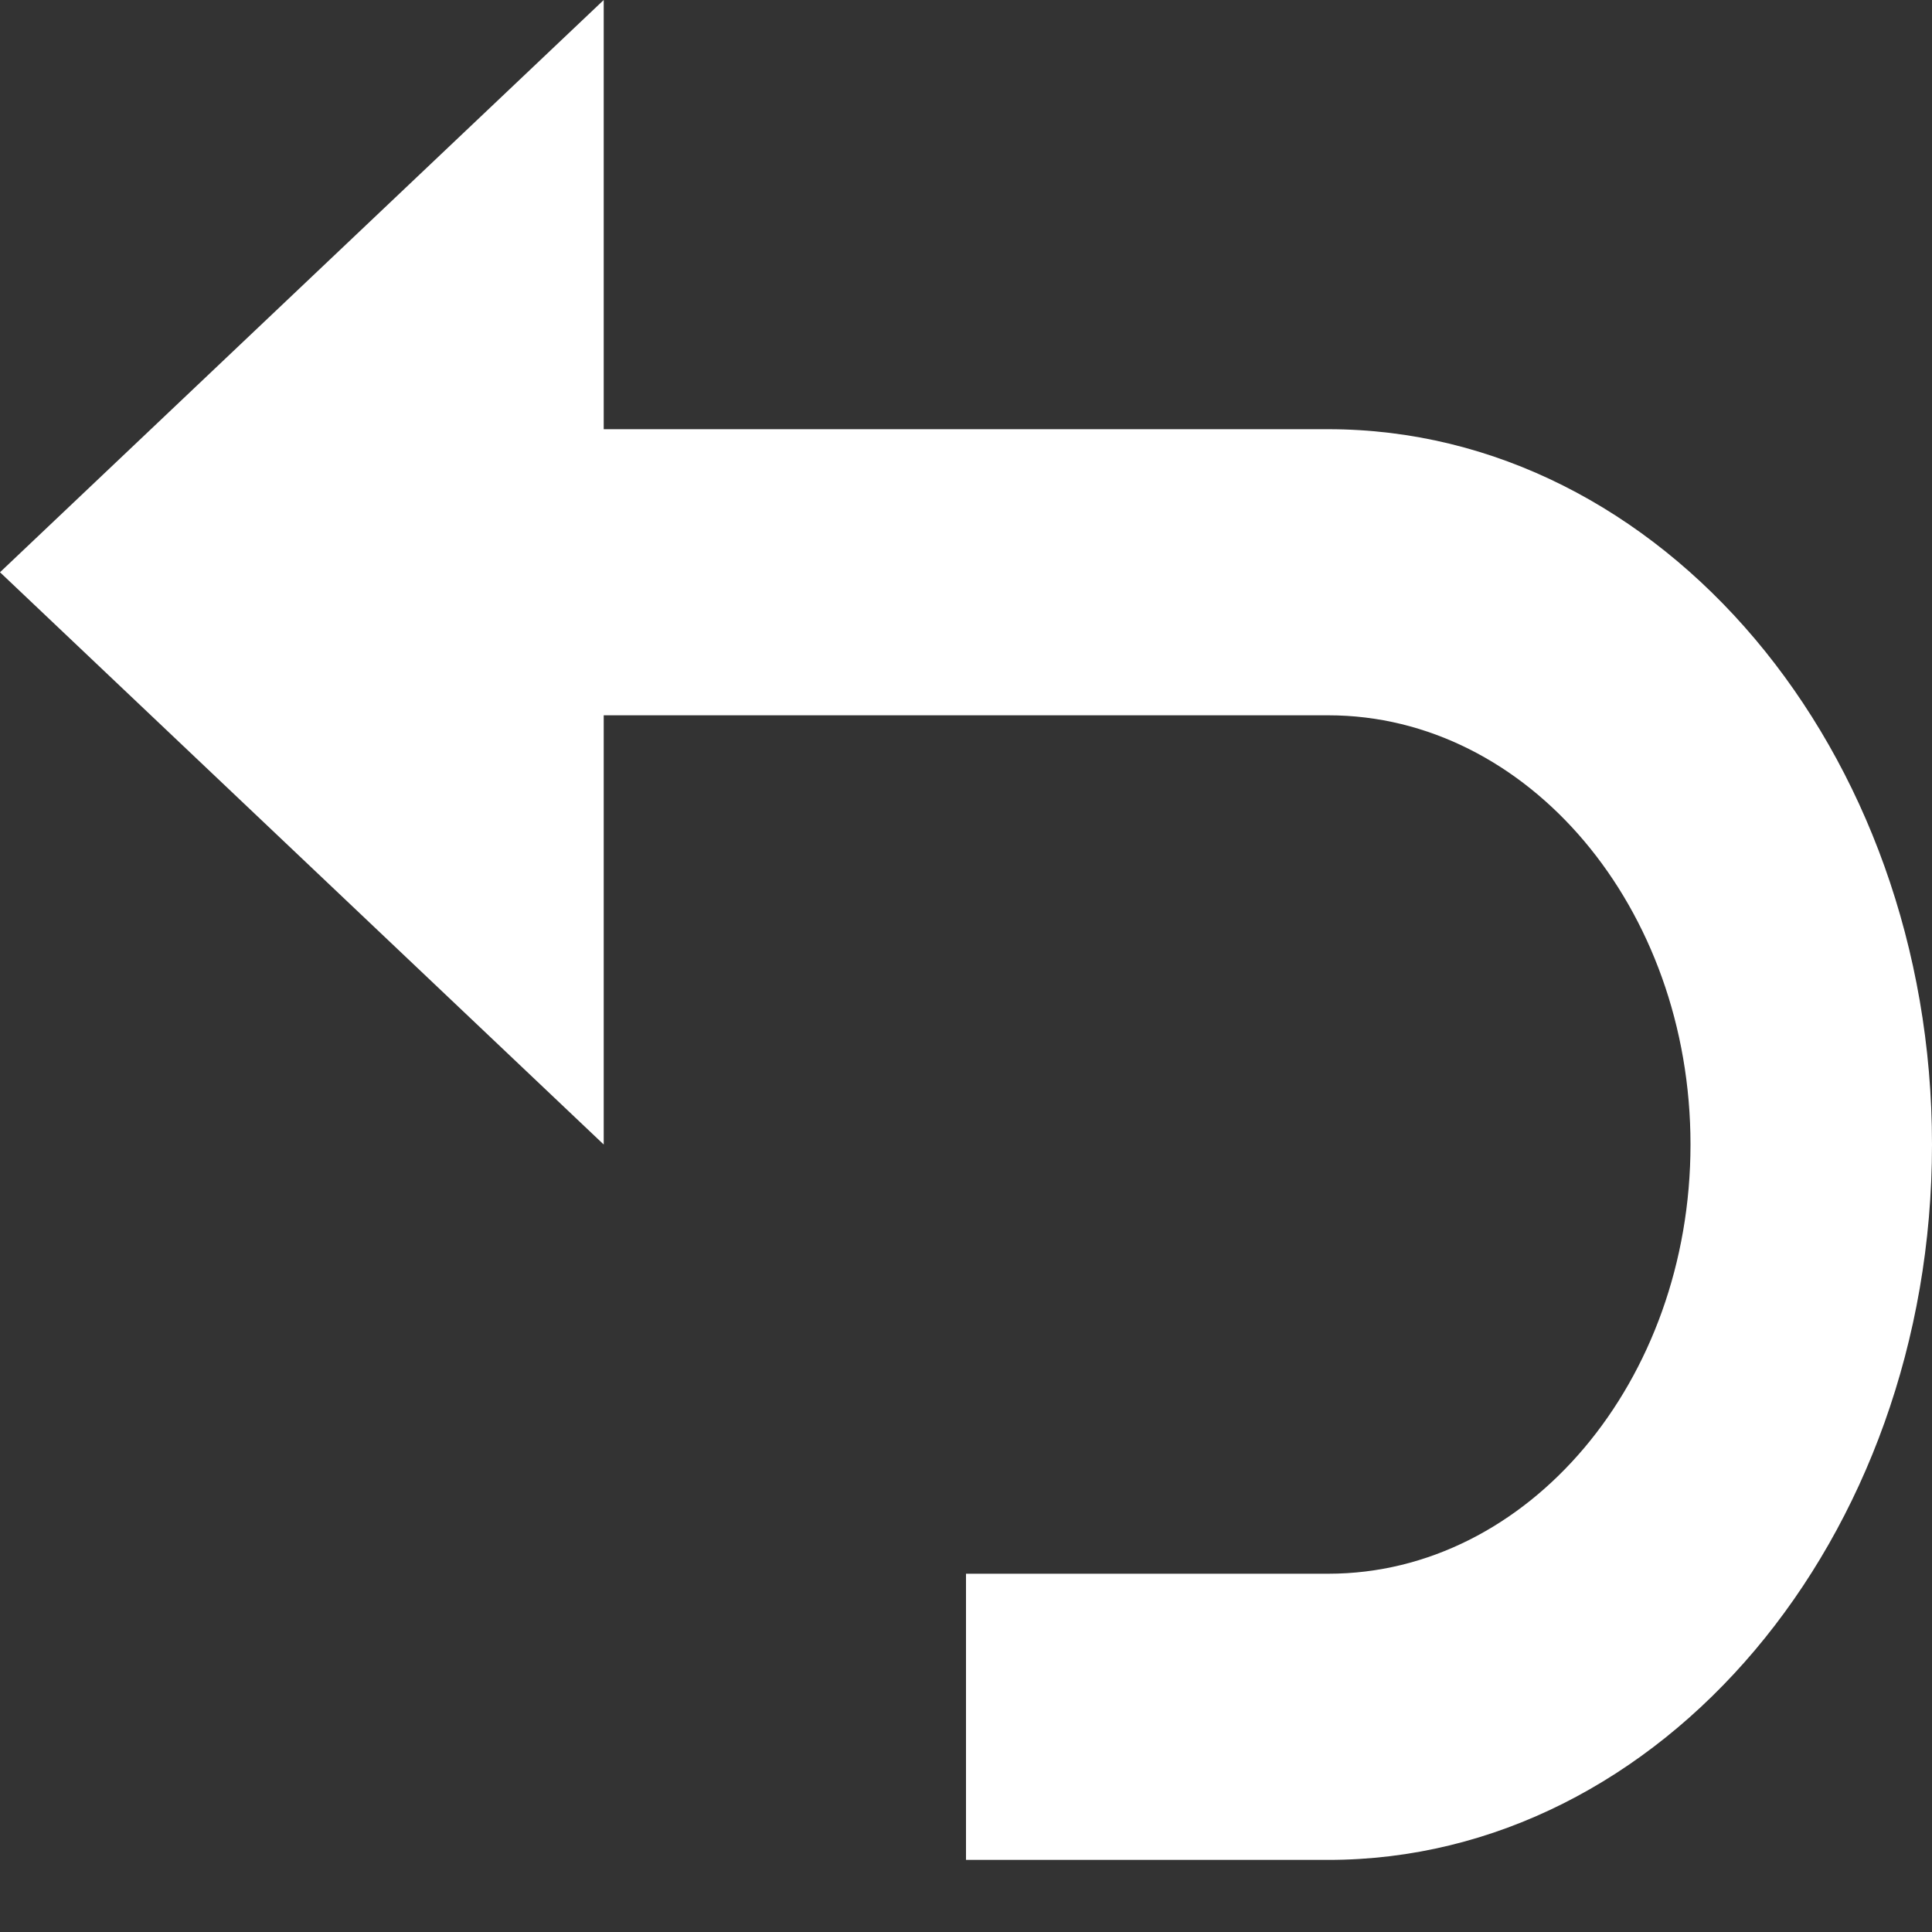 <svg width="25" height="25" viewBox="0 0 25 25" fill="none" xmlns="http://www.w3.org/2000/svg">
<rect x="0" y="0" width="25" height="25" fill="#333333" stroke="none"/>
<path d="M7.812 9.256H17.188C19.772 9.256 21.875 11.748 21.875 14.81C21.875 17.872 19.772 20.364 17.188 20.364H12.5V24.067H17.188C21.495 24.067 25 19.914 25 14.81C25 9.706 21.495 5.554 17.188 5.554H7.812V0L0 7.405L7.812 14.81V9.256Z" fill="white"/>
</svg>
